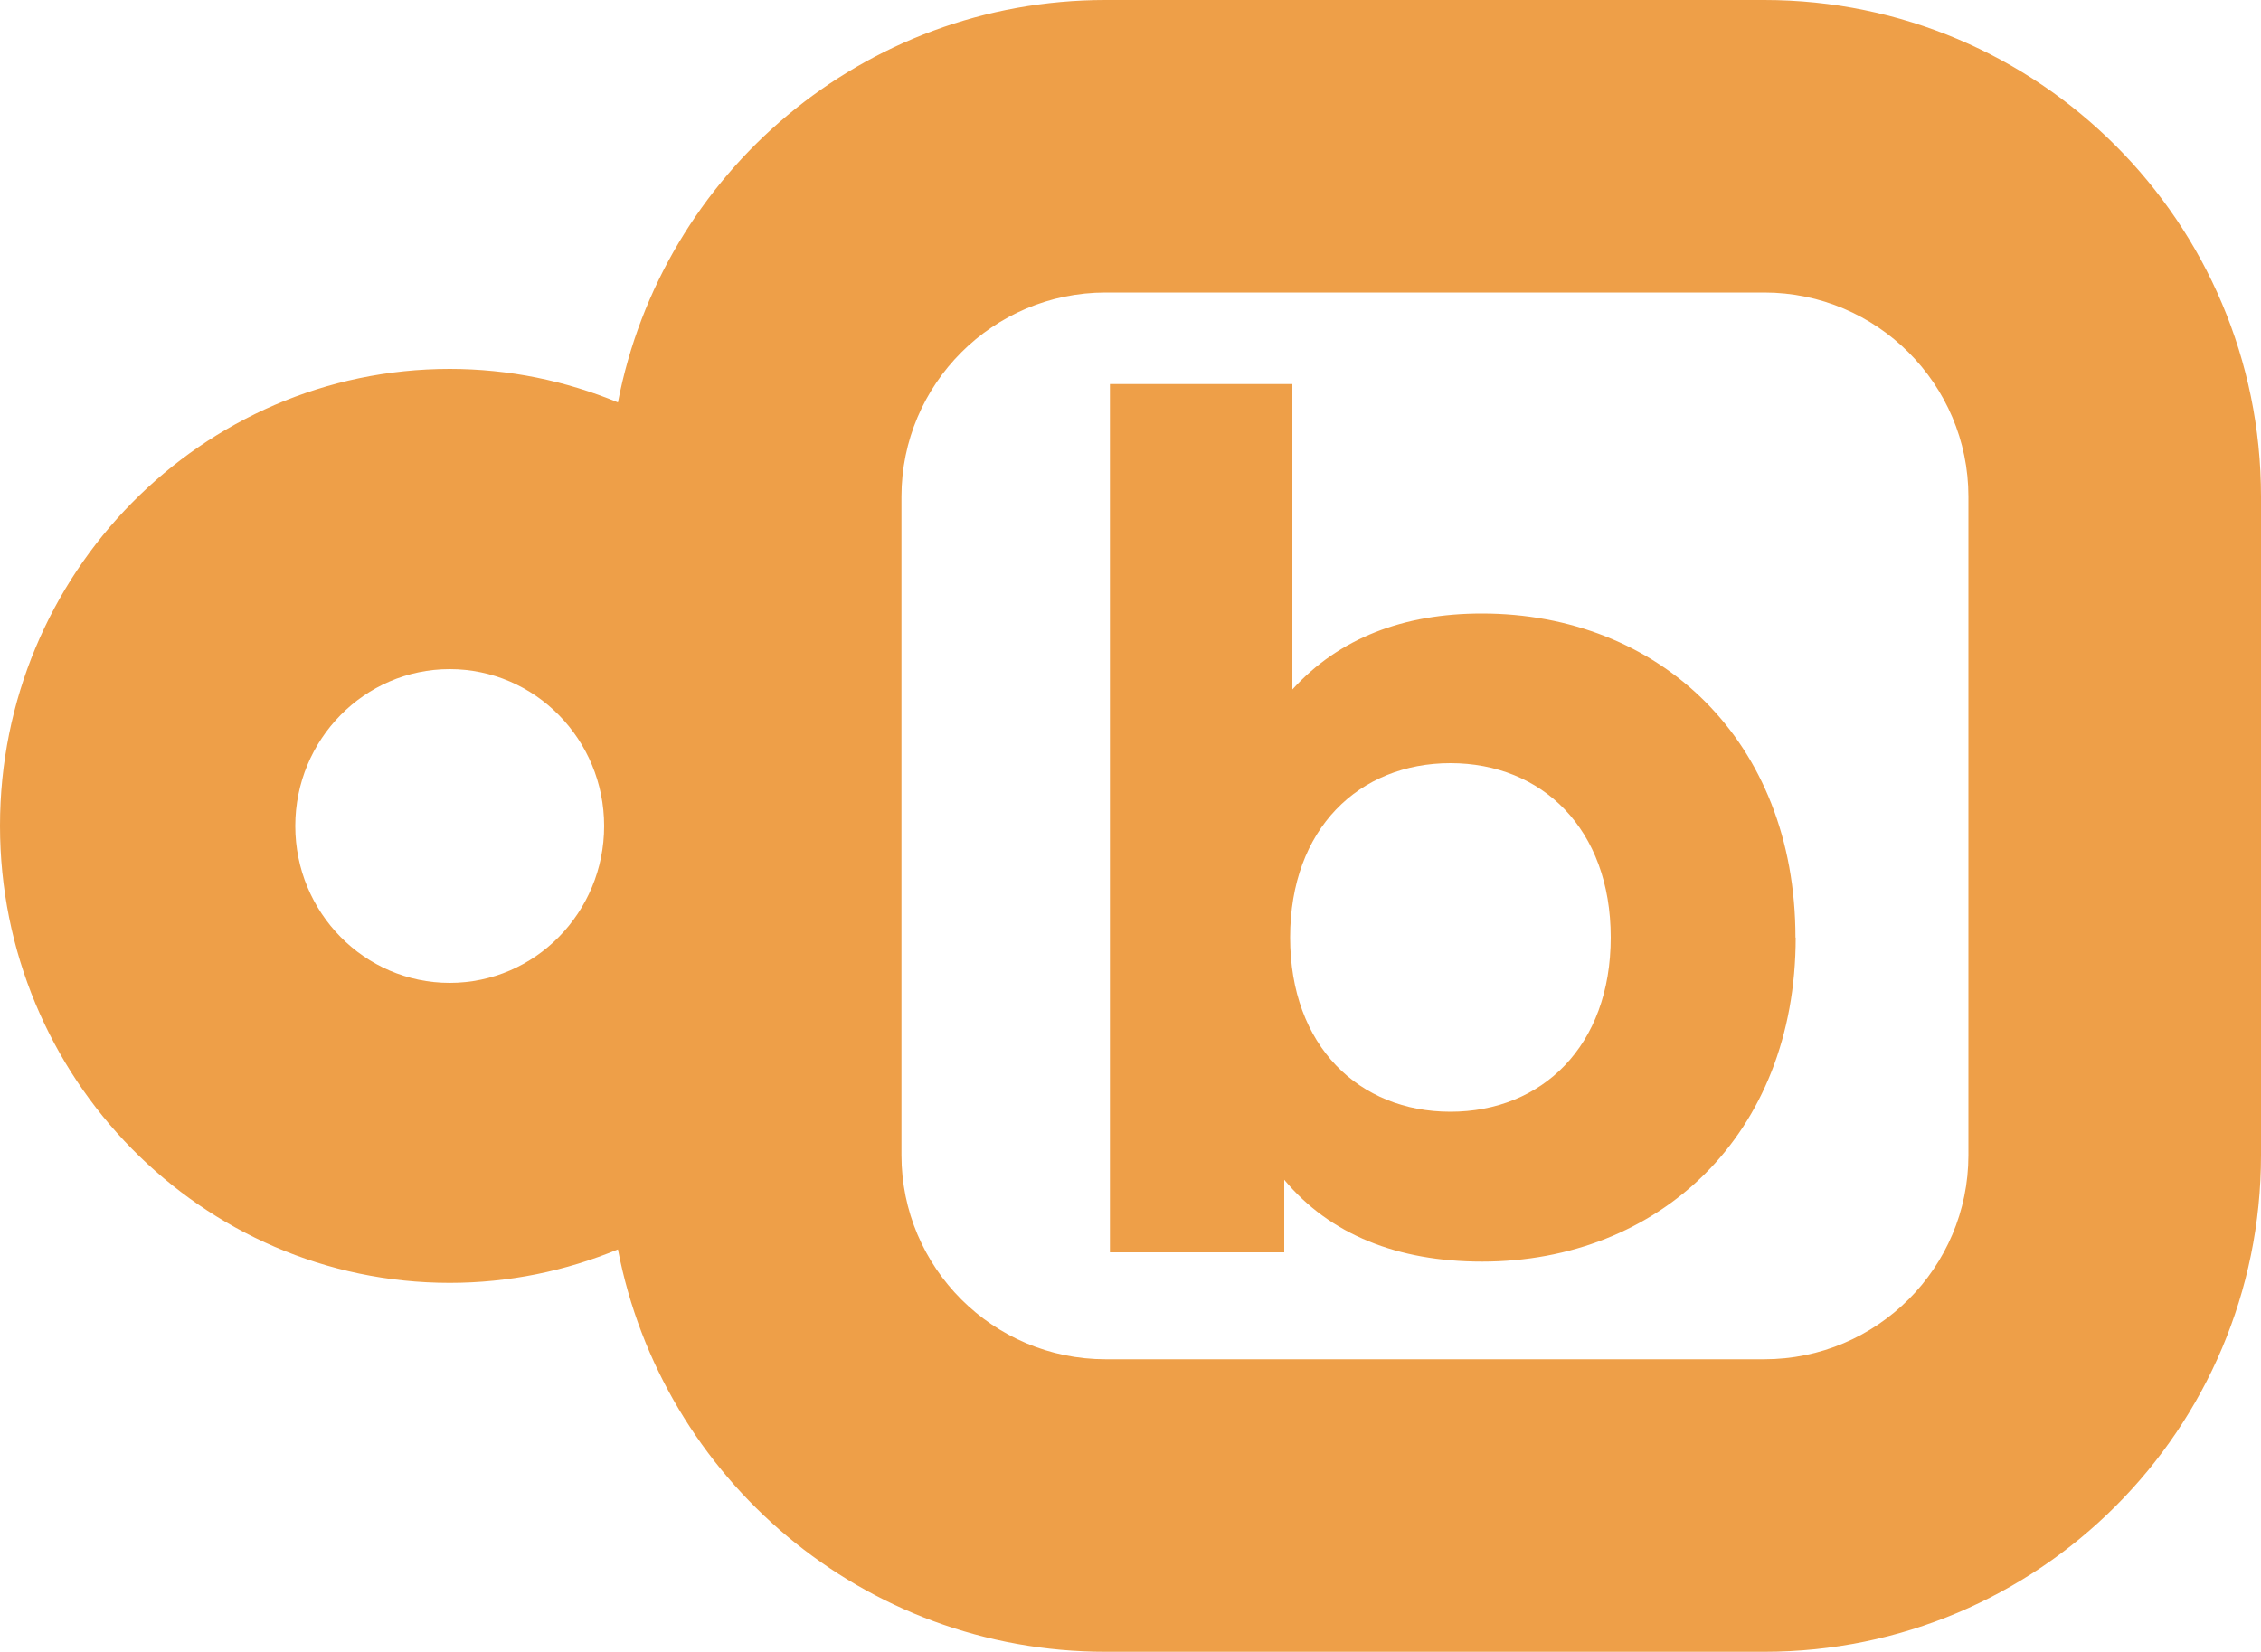 <?xml version="1.0" encoding="UTF-8"?>
<svg id="Capa_2" xmlns="http://www.w3.org/2000/svg" viewBox="0 0 100 73.07">
  <defs>
    <style>
      .cls-1 {
        fill: #ee9f48;
      }
    </style>
  </defs>
  <g id="Capa_1-2" data-name="Capa_1">
    <path class="cls-1" d="M78.03,0h-29.13c-10.71,0-19.62,7.66-21.57,17.8-2.3-.95-4.81-1.48-7.44-1.48C8.92,16.32,0,25.39,0,36.53s8.92,20.22,19.89,20.22c2.63,0,5.14-.53,7.44-1.48,1.95,10.14,10.86,17.8,21.57,17.8h29.13c12.13,0,21.97-9.84,21.97-21.97v-29.13c0-12.13-9.84-21.97-21.97-21.97ZM19.89,43.48c-3.77,0-6.83-3.11-6.83-6.94s3.06-6.94,6.83-6.94,6.83,3.11,6.83,6.94-3.06,6.94-6.83,6.94ZM87.06,51.1c0,4.98-4.05,9.03-9.03,9.03h-29.13c-4.98,0-9.03-4.05-9.03-9.03v-29.13c0-4.98,4.05-9.03,9.03-9.03h29.13c4.98,0,9.03,4.05,9.03,9.03v29.13Z"/>
    <path class="cls-1" d="M79.42,41.47c0,8.75-6.06,14.34-13.87,14.34-3.73,0-6.73-1.19-8.75-3.62v3.21h-7.71V16.99h8.07v13.51c2.07-2.28,4.92-3.36,8.38-3.36,7.82,0,13.87,5.59,13.87,14.34ZM71.24,41.47c0-4.81-3.05-7.71-7.09-7.71s-7.09,2.9-7.09,7.71,3.05,7.71,7.09,7.71,7.09-2.9,7.09-7.71Z"/>
  </g>
</svg>